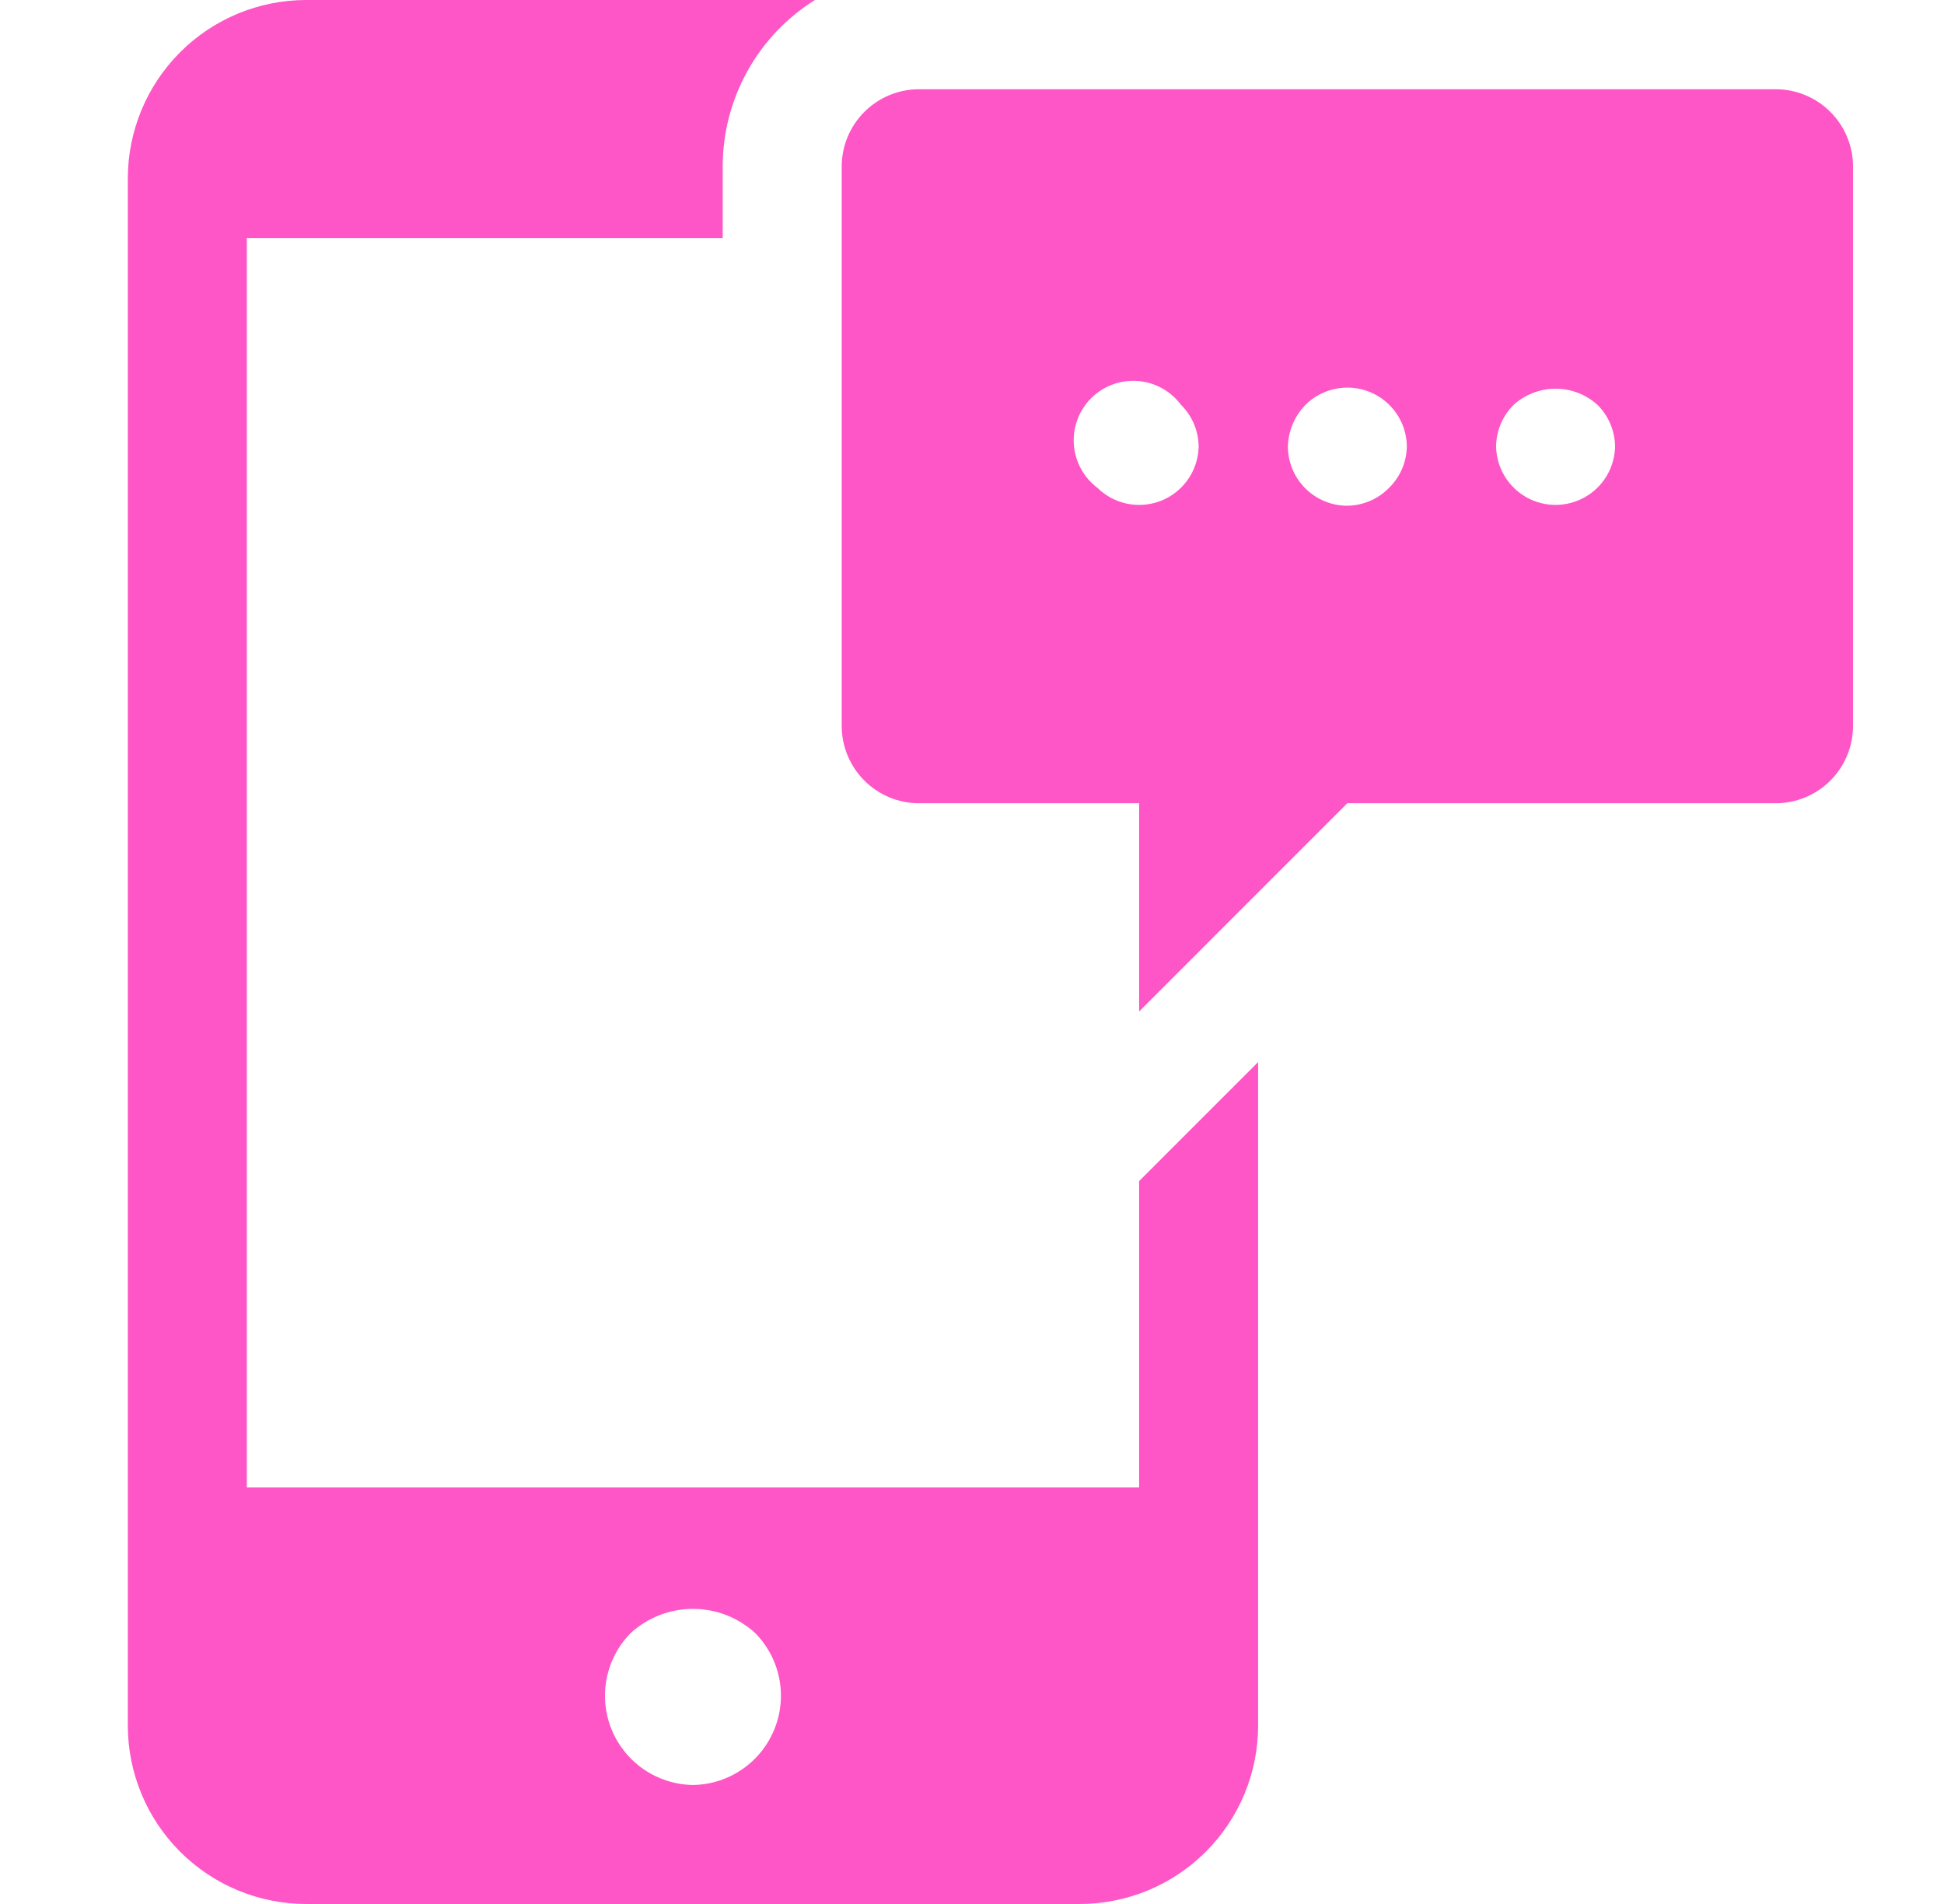 <svg width="49" height="48" viewBox="0 0 49 48" fill="none" xmlns="http://www.w3.org/2000/svg">
<path d="M44.758 2.25H23.165C22.909 2.25 22.656 2.3 22.419 2.398C22.183 2.496 21.968 2.64 21.787 2.821C21.606 3.002 21.462 3.217 21.364 3.454C21.266 3.69 21.216 3.944 21.216 4.2V18.3C21.216 18.556 21.266 18.81 21.364 19.046C21.462 19.283 21.606 19.498 21.787 19.679C21.968 19.86 22.183 20.004 22.419 20.102C22.656 20.2 22.909 20.25 23.165 20.25H28.713V25.5L33.961 20.25H44.758C45.275 20.25 45.77 20.045 46.136 19.679C46.502 19.313 46.707 18.817 46.707 18.3V4.2C46.707 3.683 46.502 3.187 46.136 2.821C45.77 2.455 45.275 2.25 44.758 2.25ZM29.763 12.3C29.483 12.575 29.106 12.729 28.713 12.729C28.321 12.729 27.944 12.575 27.663 12.3C27.492 12.171 27.349 12.007 27.247 11.818C27.144 11.629 27.083 11.421 27.067 11.206C27.052 10.992 27.083 10.777 27.158 10.575C27.233 10.374 27.351 10.191 27.503 10.039C27.655 9.887 27.838 9.77 28.039 9.695C28.24 9.62 28.455 9.589 28.669 9.604C28.884 9.619 29.092 9.68 29.281 9.783C29.47 9.886 29.634 10.028 29.763 10.2C30.045 10.477 30.207 10.854 30.213 11.25C30.207 11.646 30.045 12.023 29.763 12.3ZM35.011 12.3C34.734 12.583 34.357 12.744 33.961 12.75C33.564 12.75 33.182 12.592 32.901 12.311C32.62 12.029 32.462 11.648 32.462 11.25C32.475 10.856 32.636 10.481 32.912 10.2C33.121 9.994 33.387 9.855 33.675 9.799C33.963 9.743 34.261 9.772 34.532 9.884C34.804 9.996 35.036 10.185 35.202 10.428C35.367 10.671 35.457 10.956 35.461 11.25C35.455 11.646 35.294 12.023 35.011 12.3ZM40.259 12.3C40.05 12.506 39.784 12.645 39.496 12.701C39.208 12.757 38.91 12.728 38.639 12.616C38.367 12.504 38.134 12.315 37.969 12.072C37.804 11.829 37.714 11.544 37.71 11.25C37.716 10.854 37.877 10.477 38.16 10.2C38.449 9.942 38.822 9.799 39.21 9.799C39.597 9.799 39.971 9.942 40.259 10.2C40.542 10.477 40.703 10.854 40.709 11.25C40.703 11.646 40.542 12.023 40.259 12.3Z" fill="#FE56C6"/>
<path d="M28.713 29.775V37.5H6.221V6H18.216V4.2C18.216 3.36 18.429 2.534 18.836 1.799C19.242 1.065 19.829 0.445 20.541 0L7.72 0C6.527 0 5.383 0.474 4.539 1.318C3.696 2.162 3.222 3.307 3.222 4.5V43.5C3.222 44.694 3.696 45.838 4.539 46.682C5.383 47.526 6.527 48 7.72 48H27.213C28.407 48 29.551 47.526 30.394 46.682C31.238 45.838 31.712 44.694 31.712 43.5V26.775L30.812 27.675L28.713 29.775ZM19.041 44.325C18.626 44.749 18.06 44.992 17.467 45C17.026 44.994 16.598 44.858 16.234 44.611C15.87 44.363 15.586 44.014 15.418 43.607C15.251 43.2 15.206 42.752 15.291 42.32C15.375 41.888 15.584 41.489 15.892 41.175C16.321 40.78 16.883 40.56 17.467 40.56C18.05 40.56 18.612 40.78 19.041 41.175C19.453 41.596 19.684 42.161 19.684 42.75C19.684 43.339 19.453 43.904 19.041 44.325Z" fill="#FE56C6"/>
</svg>
